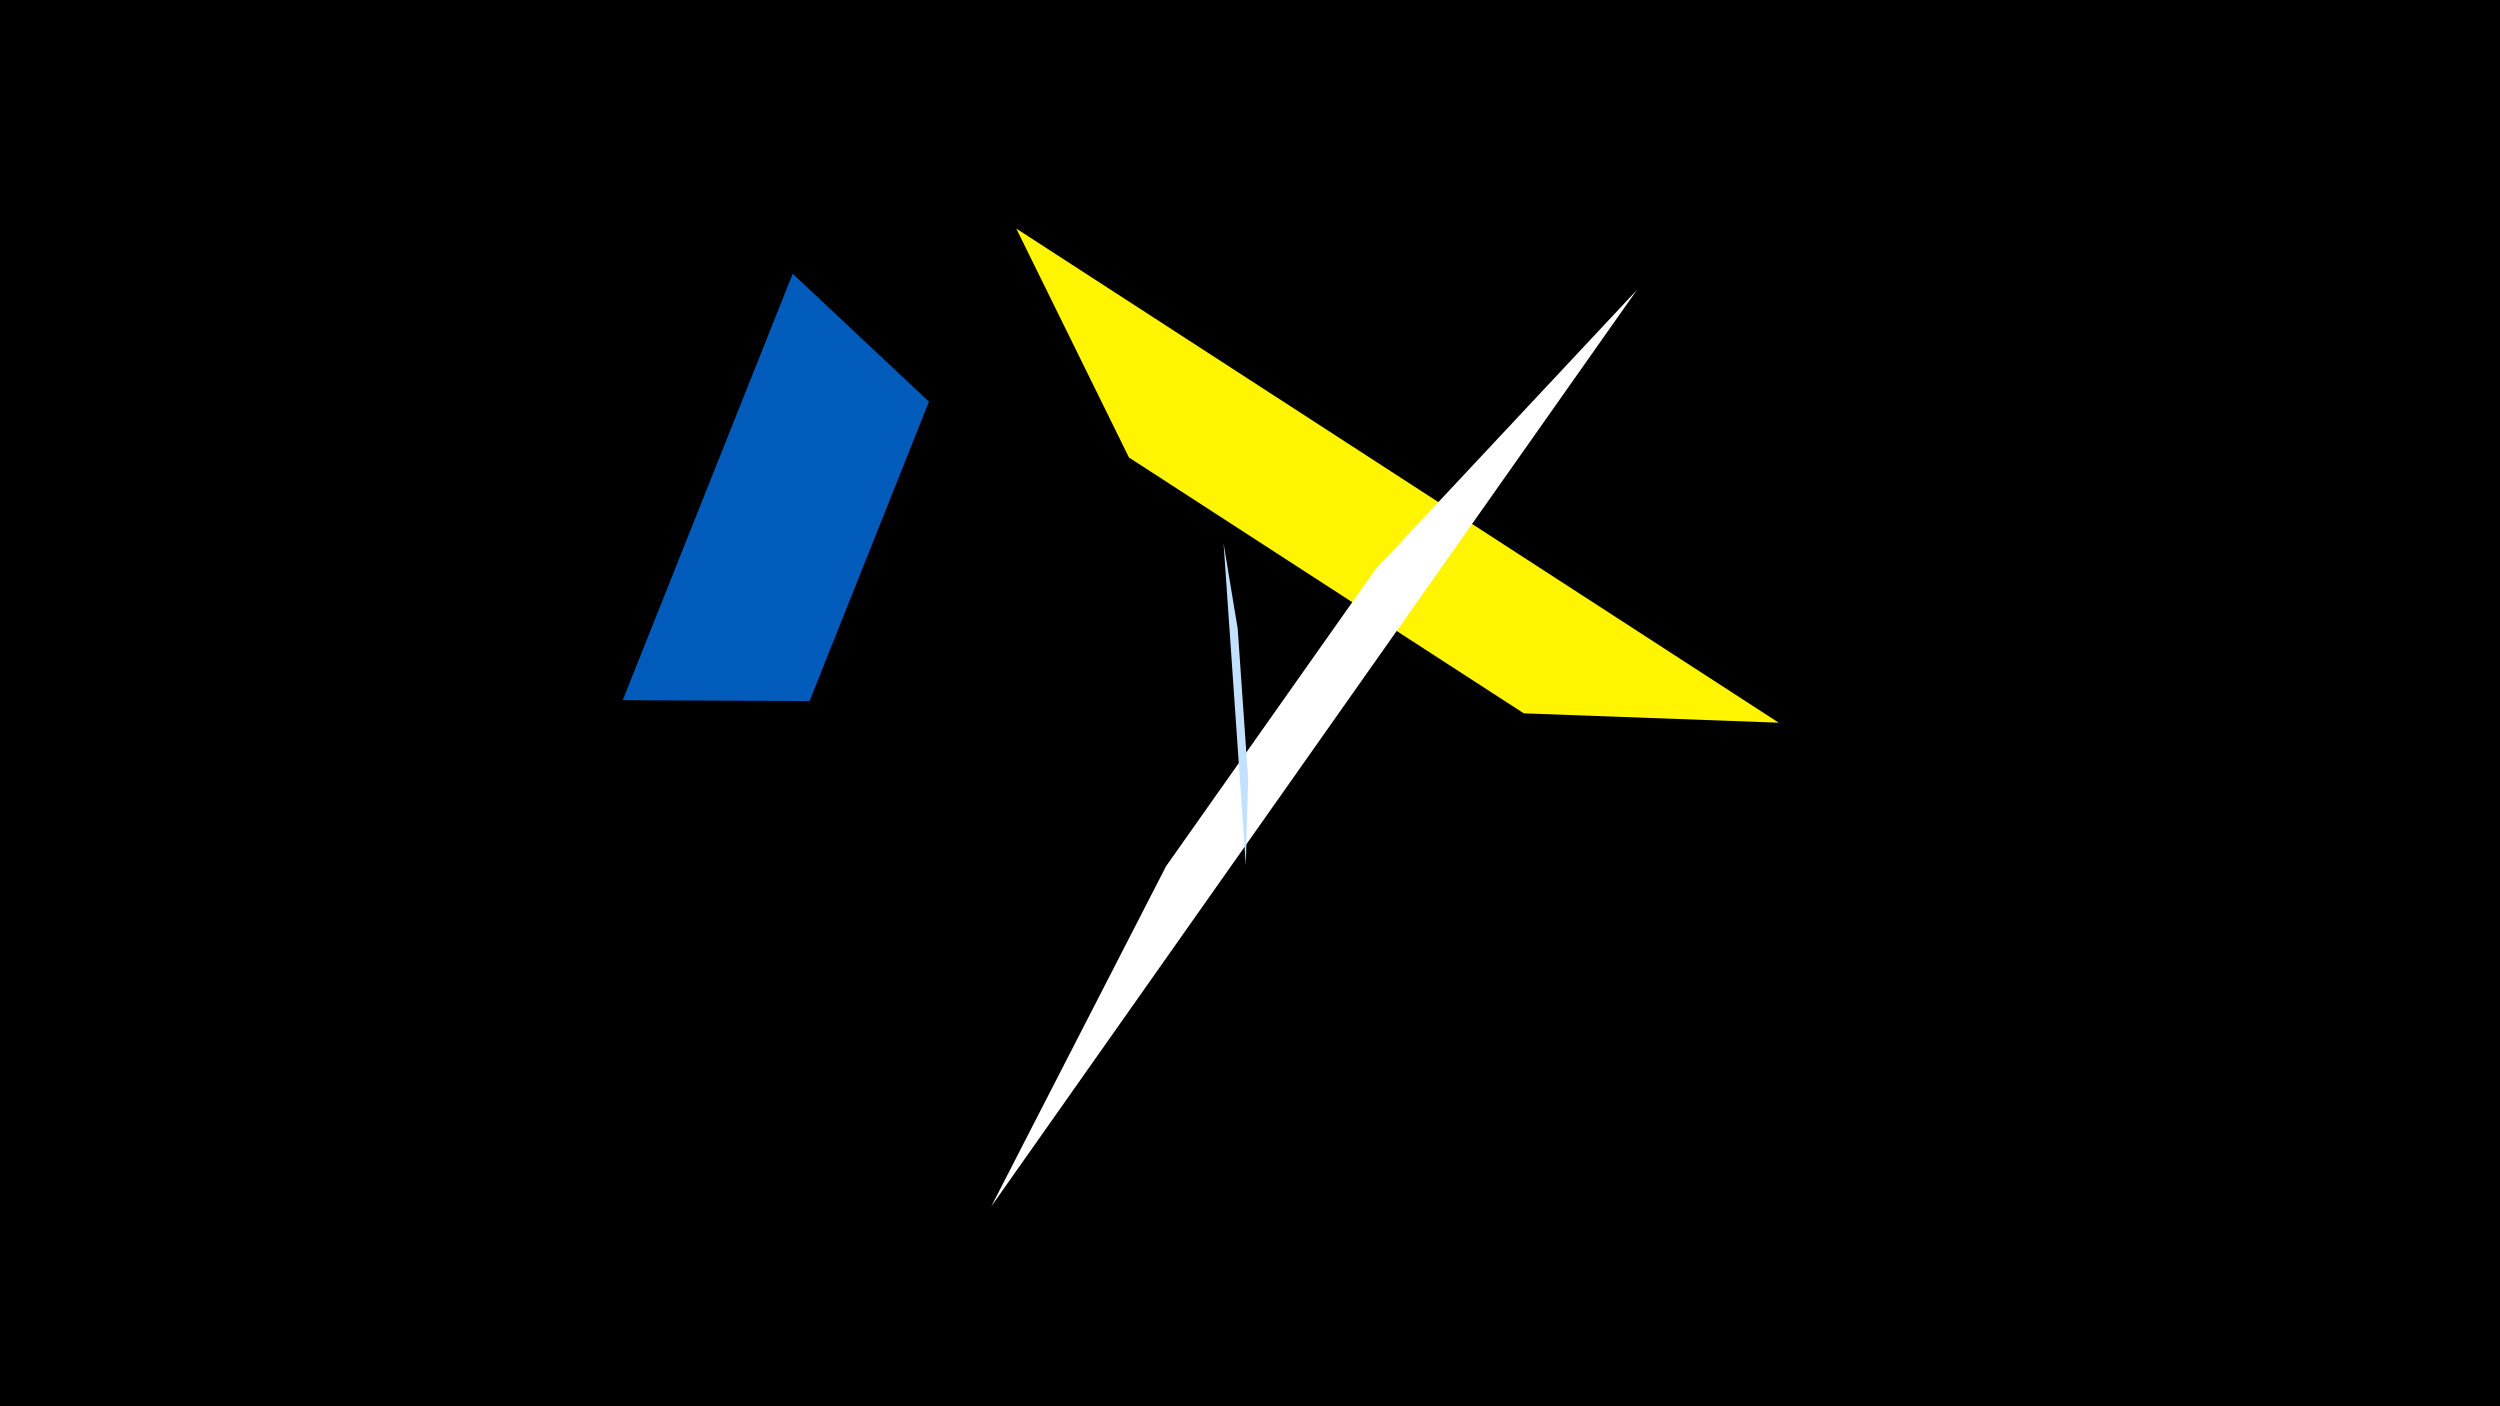 <svg width="1200" height="675" viewBox="-500 -500 1200 675" xmlns="http://www.w3.org/2000/svg"><title>19427</title><path d="M-500-500h1200v675h-1200z" fill="#000"/><path d="M353.8-153.1l-366-237.2 54.1 109.9 189.5 122.8z" fill="#fff500"/><path d="M-24.2 79.1l309.9-439.9-125.5 134.1-100.5 142.5z" fill="#fff"/><path d="M87.3-239.3l10.7 154.6 1.1-41.6-5-71.9z" fill="#c2e1ff"/><path d="M-201.1-163.9l81.6-204.7 65.4 61.4-57.3 143.7z" fill="#005bbb"/></svg>